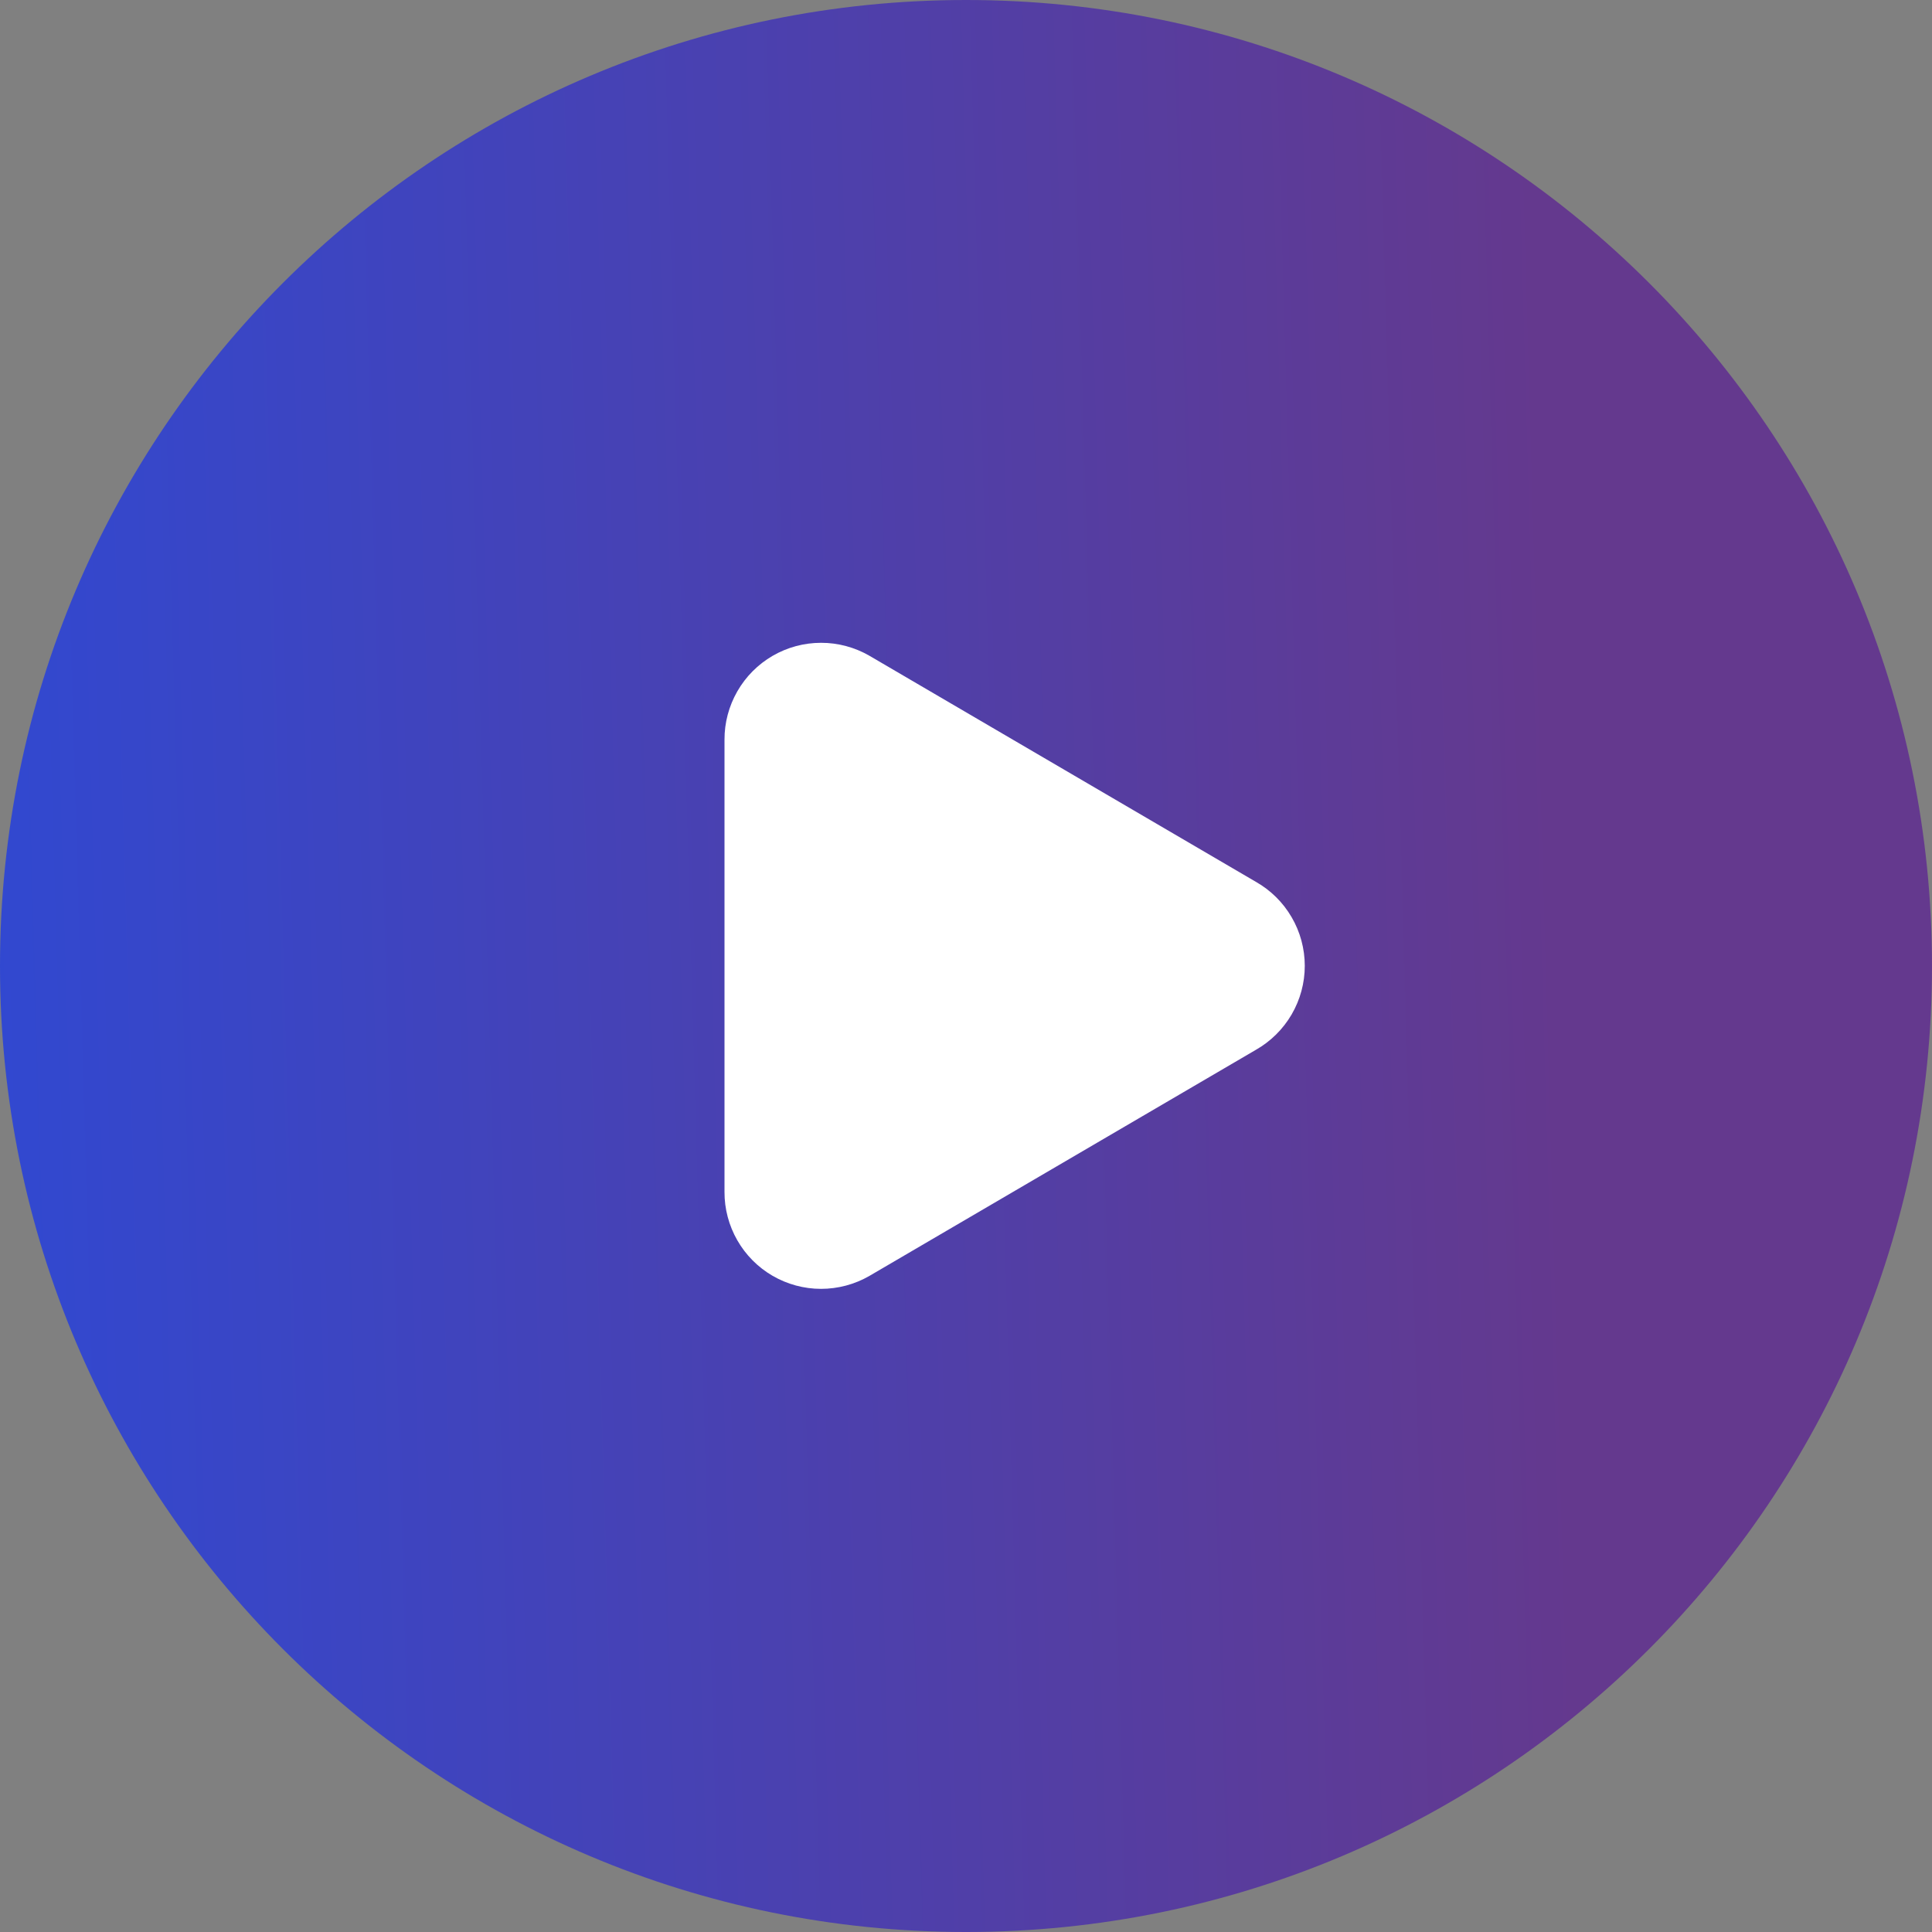 <svg width="46" height="46" viewBox="0 0 46 46" fill="none" xmlns="http://www.w3.org/2000/svg">
<rect x="0" y="0" width="46" height="46" fill="#808080" stroke="none"/>
<path d="M23 0C10.297 0 0 10.297 0 23C0 35.703 10.297 46 23 46C35.703 46 46 35.703 46 23C46 10.297 35.703 0 23 0Z" fill="url(#paint0_linear_726_12965)"/>
<path d="M29.9 20.995L20.7 15.613C20.35 15.411 19.952 15.304 19.548 15.305C19.143 15.305 18.746 15.412 18.396 15.615C18.046 15.818 17.756 16.11 17.555 16.461C17.354 16.812 17.248 17.209 17.25 17.614V28.378C17.248 28.782 17.354 29.18 17.555 29.531C17.756 29.882 18.046 30.174 18.396 30.377C18.746 30.579 19.143 30.687 19.548 30.687C19.952 30.687 20.35 30.581 20.7 30.379L29.9 24.997C30.254 24.796 30.548 24.505 30.753 24.154C30.958 23.802 31.066 23.403 31.066 22.996C31.066 22.589 30.958 22.189 30.753 21.838C30.548 21.486 30.254 21.195 29.9 20.995V20.995Z" fill="white"/>
<defs>
<linearGradient id="paint0_linear_726_12965" x1="49.026" y1="7.01964e-06" x2="-2.352" y2="1.463" gradientUnits="userSpaceOnUse">
<stop offset="0.245" stop-color="#64398E"/>
<stop offset="1" stop-color="#2F49D3"/>
</linearGradient>
</defs>
</svg>
